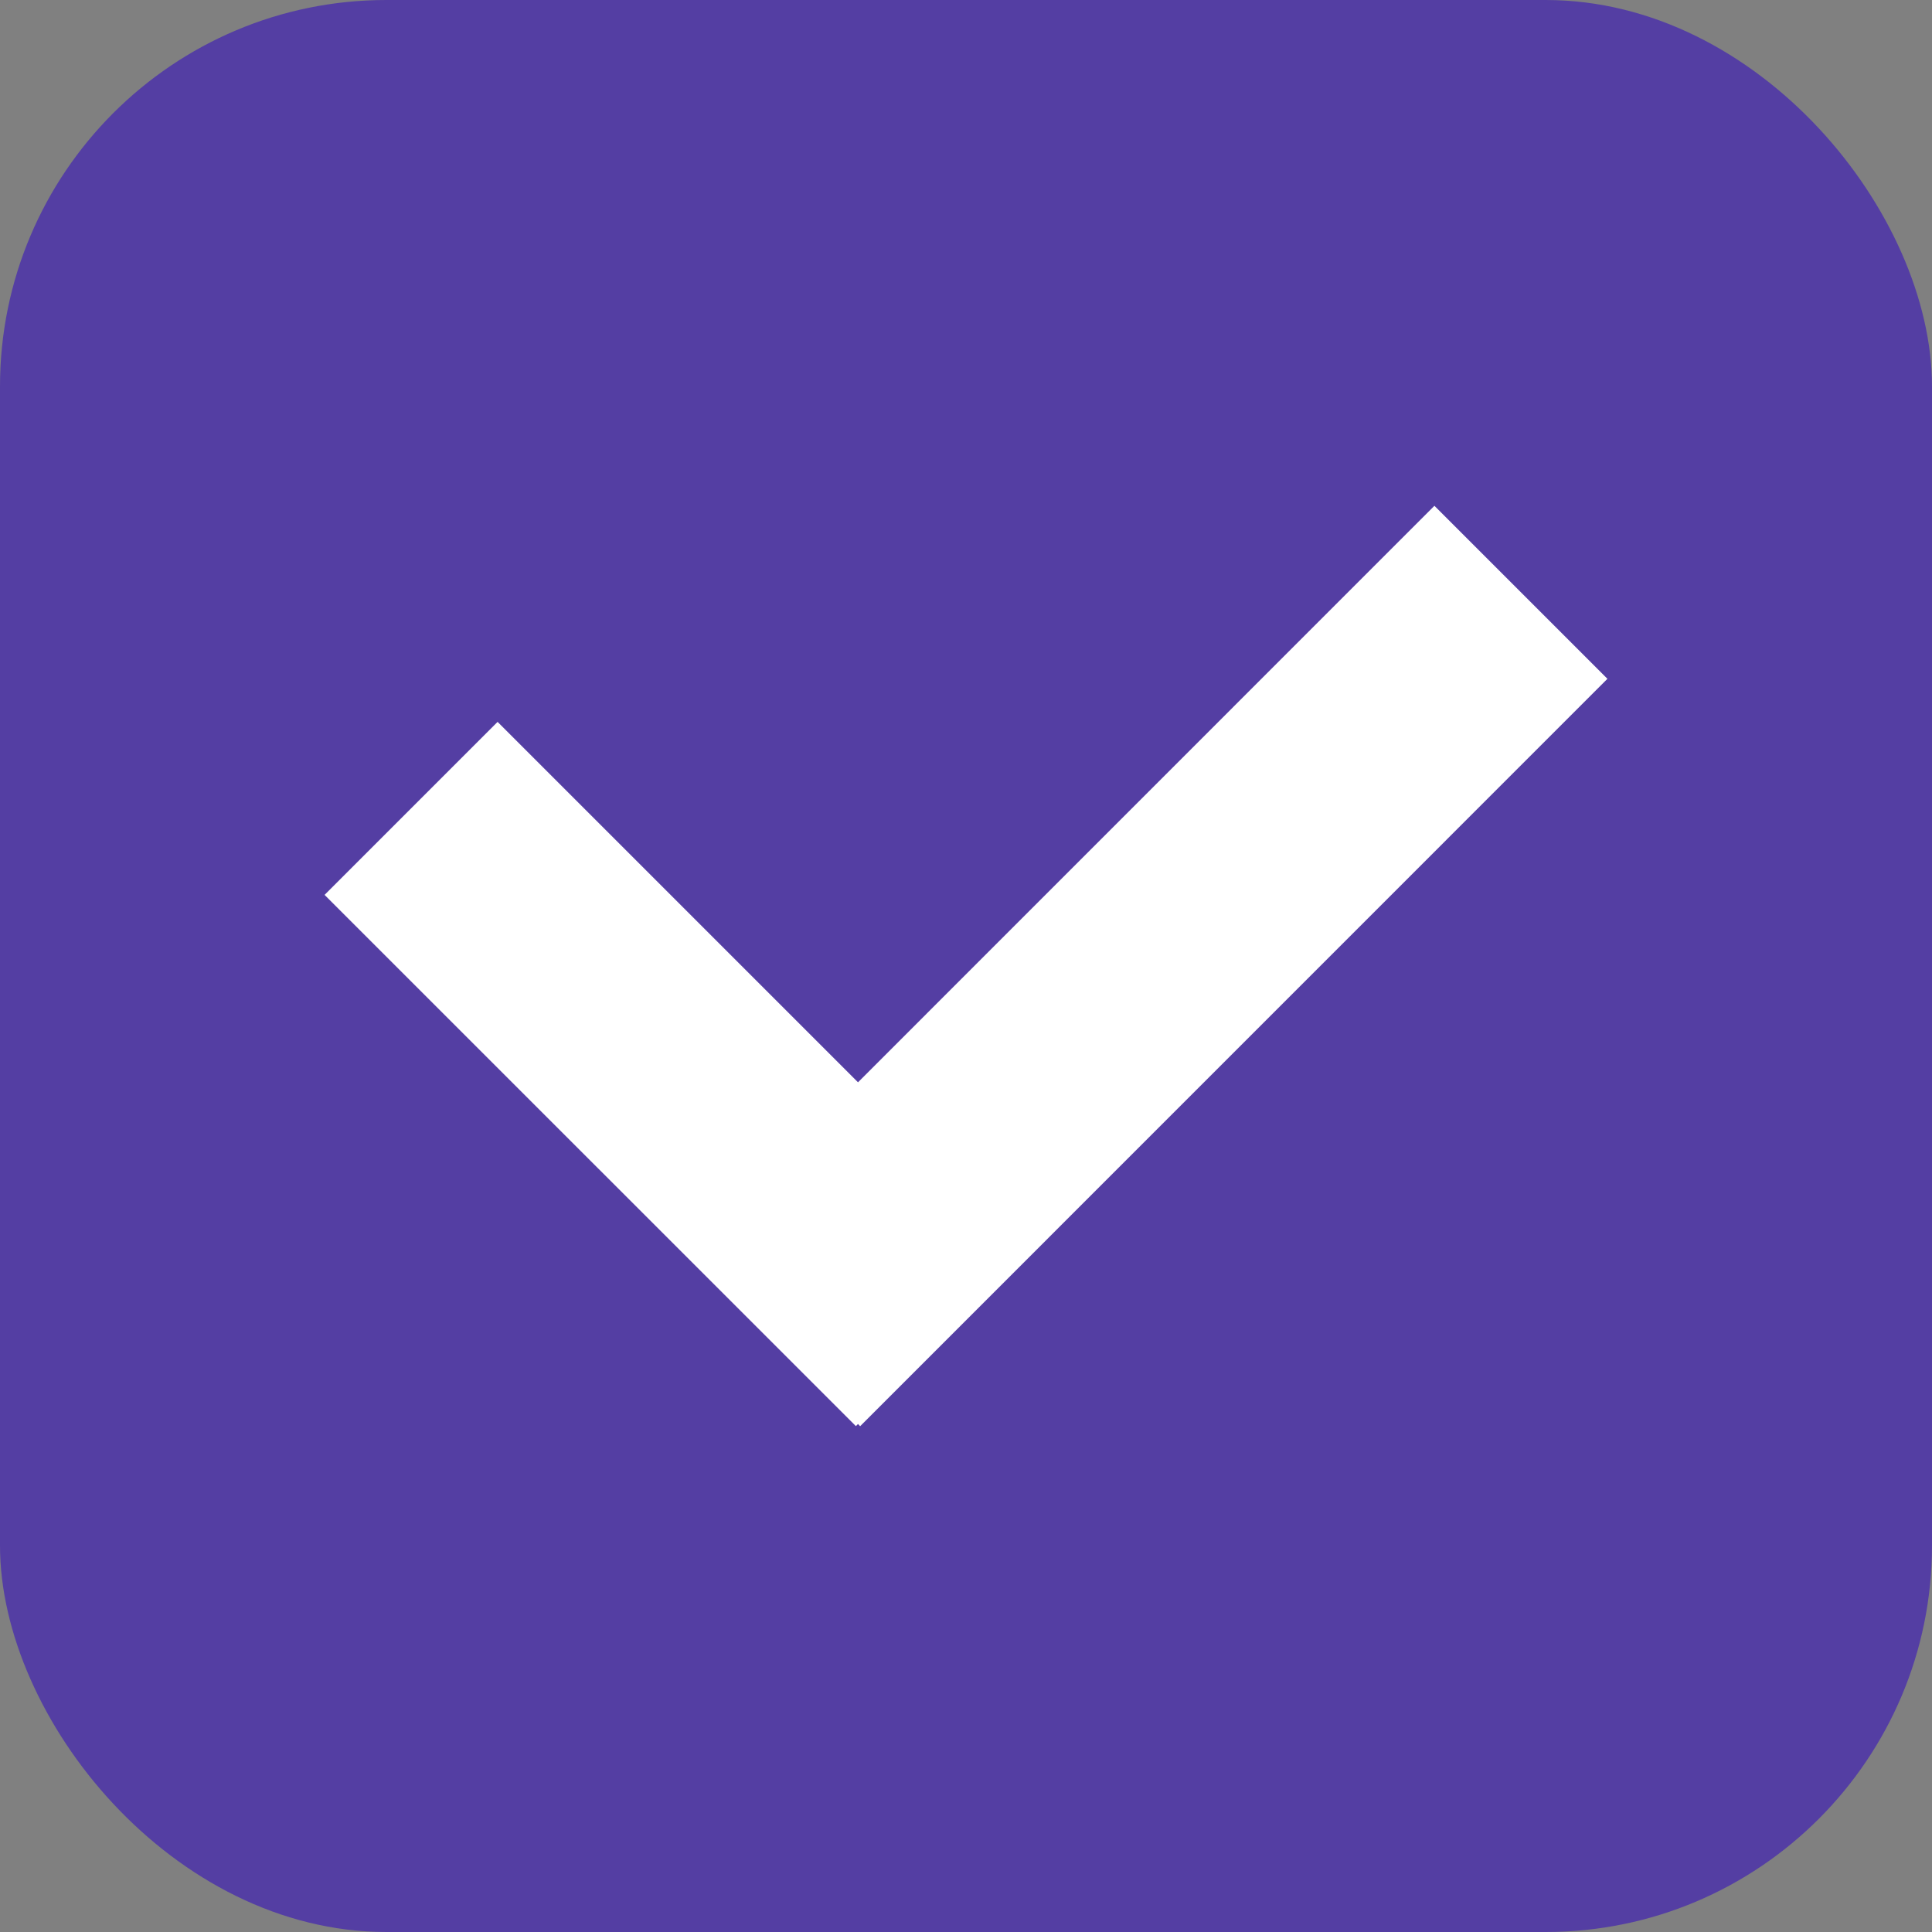 <svg width="20" height="20" viewBox="0 0 20 20" fill="none" xmlns="http://www.w3.org/2000/svg">
<rect x="0" y="0" width="20" height="20" fill="#808080" stroke="none"/>
<rect width="20" height="20" rx="4" fill="#543EA3"/>
<path d="M8.882 14.741L8.86 14.763L3.36 9.264L5.151 7.473L8.882 11.204L14.849 5.236L16.64 7.027L8.904 14.764L8.882 14.741Z" fill="white"/>
</svg>
